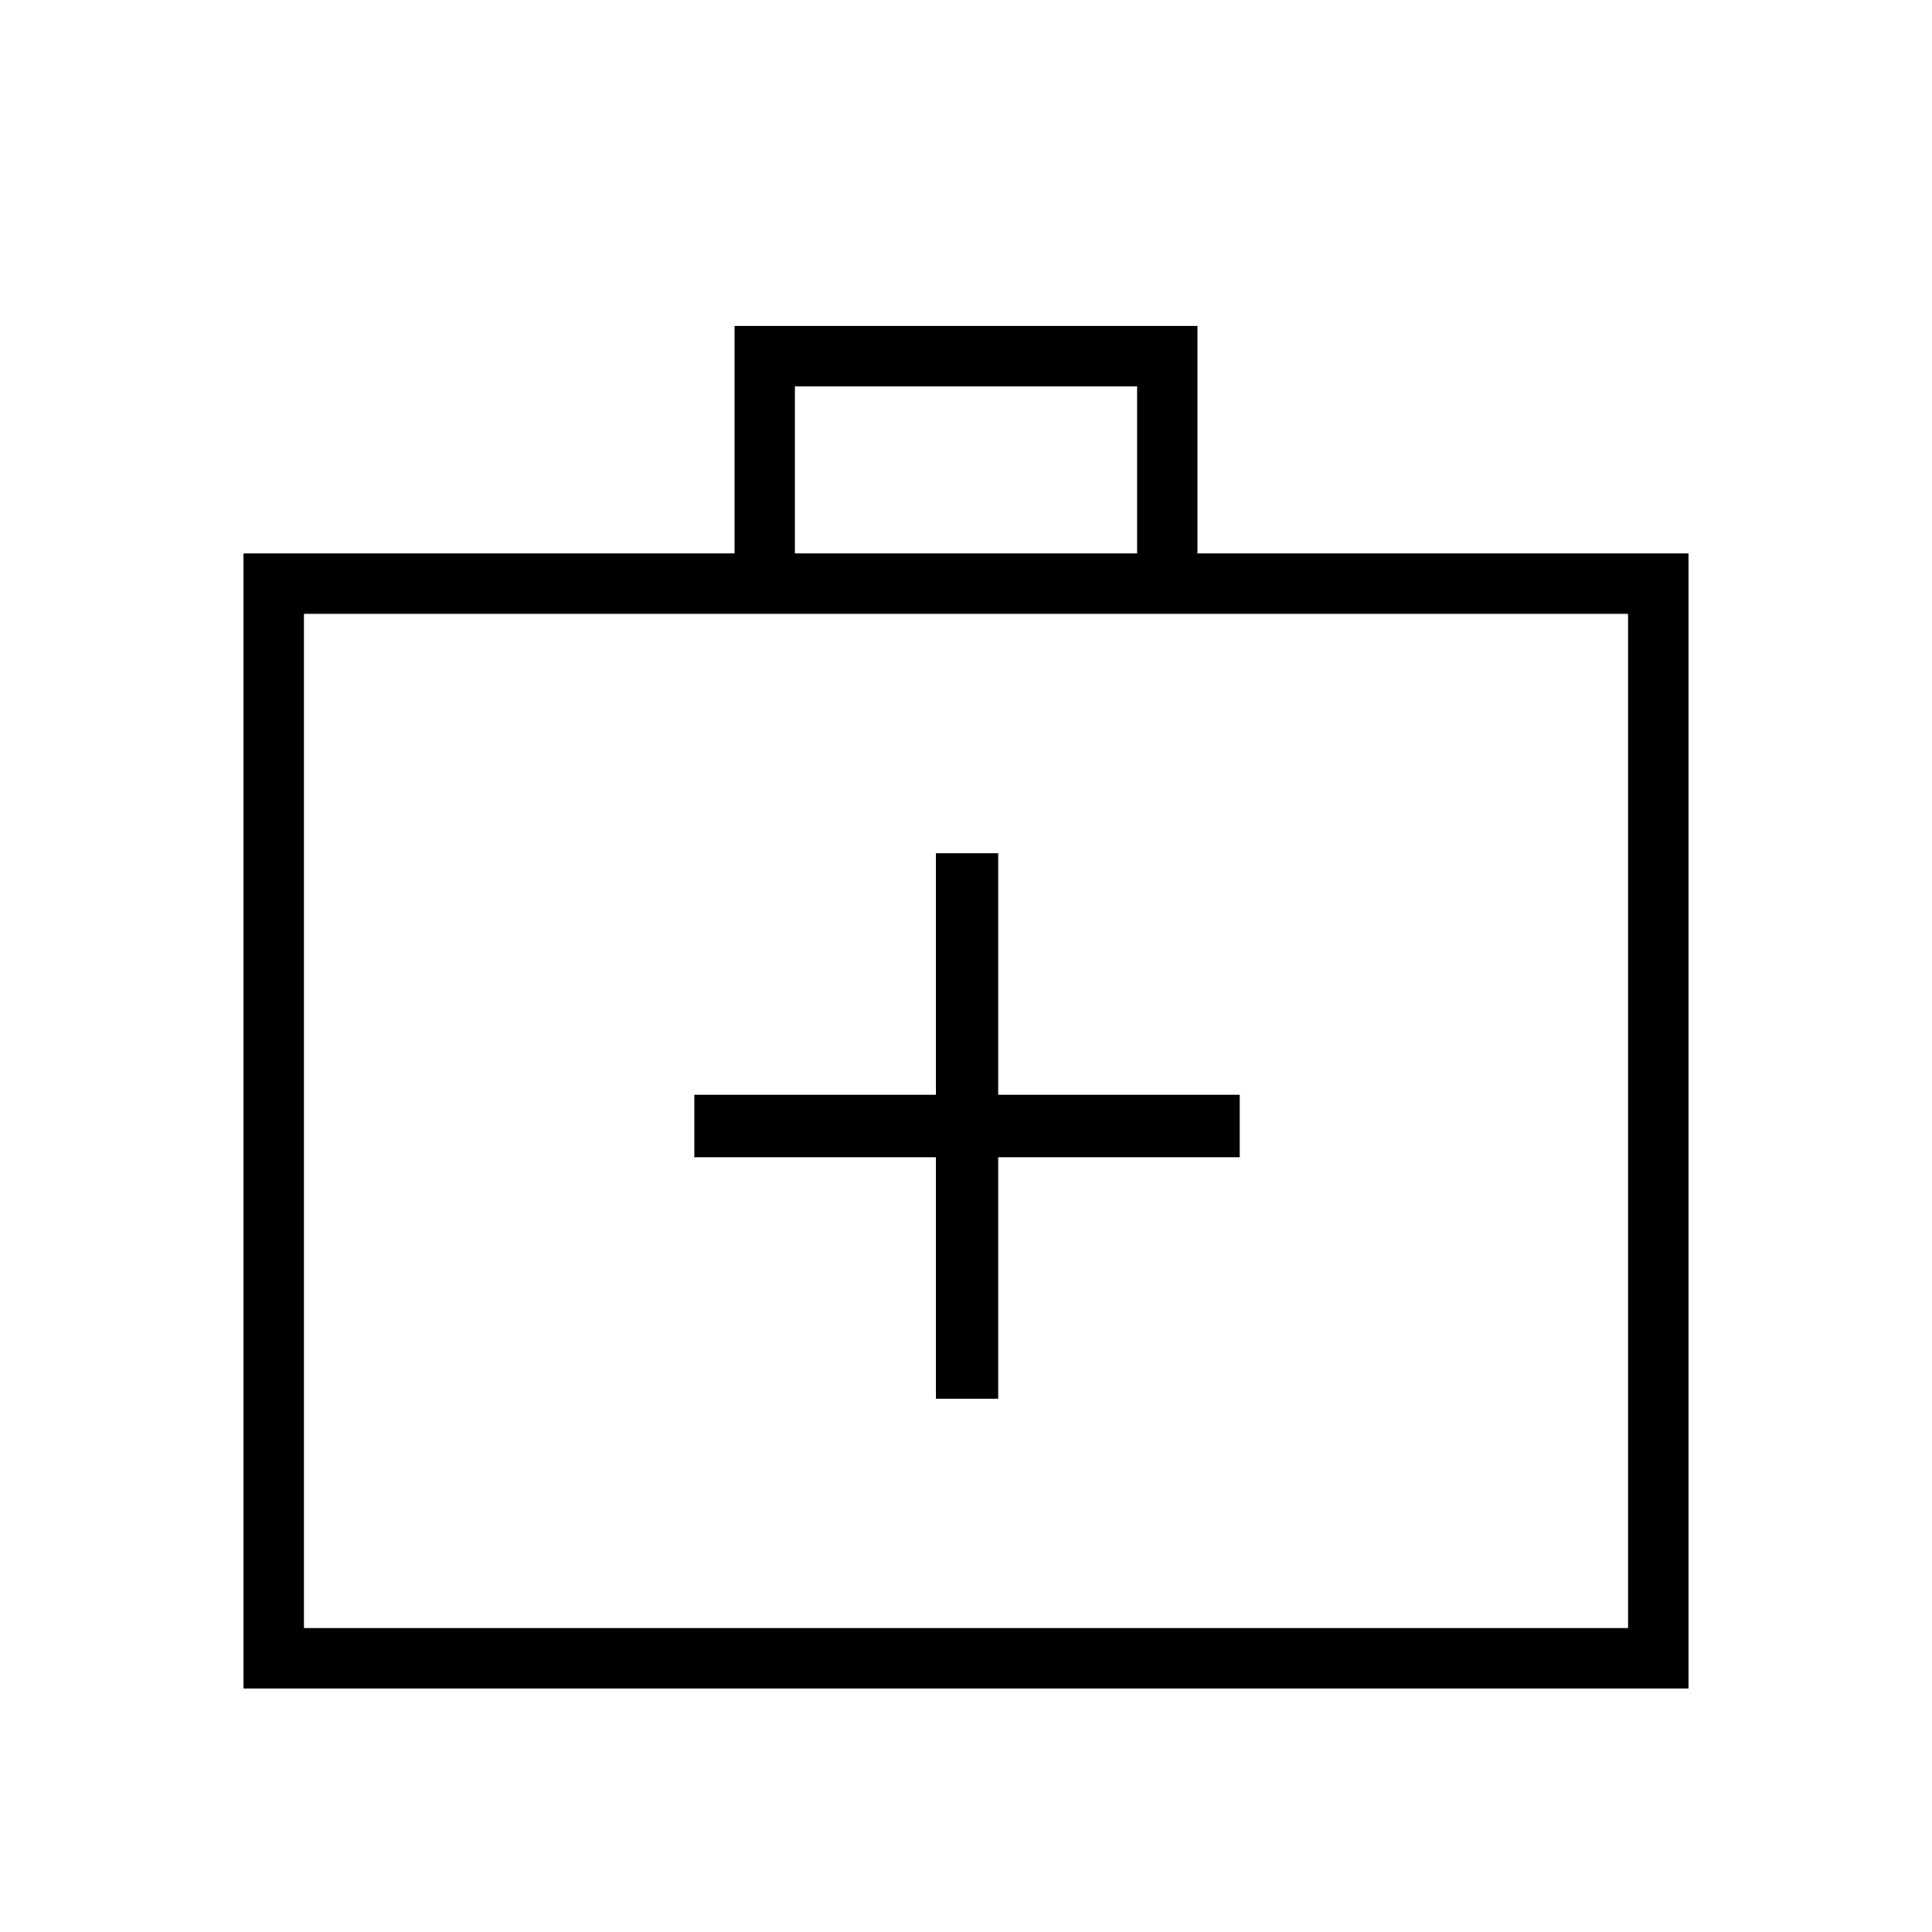 <svg xmlns="http://www.w3.org/2000/svg" height="48" width="48"><path d="M23.25 34.75H24.8V28.75H30.8V27.2H24.8V21.2H23.25V27.2H17.25V28.75H23.25ZM6.05 41.95V13.75H18.25V8.1H29.75V13.75H41.95V41.95ZM19.75 13.75H28.25V9.6H19.75ZM7.55 40.45H40.45V15.25H7.55ZM7.55 40.45V15.25Z"/></svg>